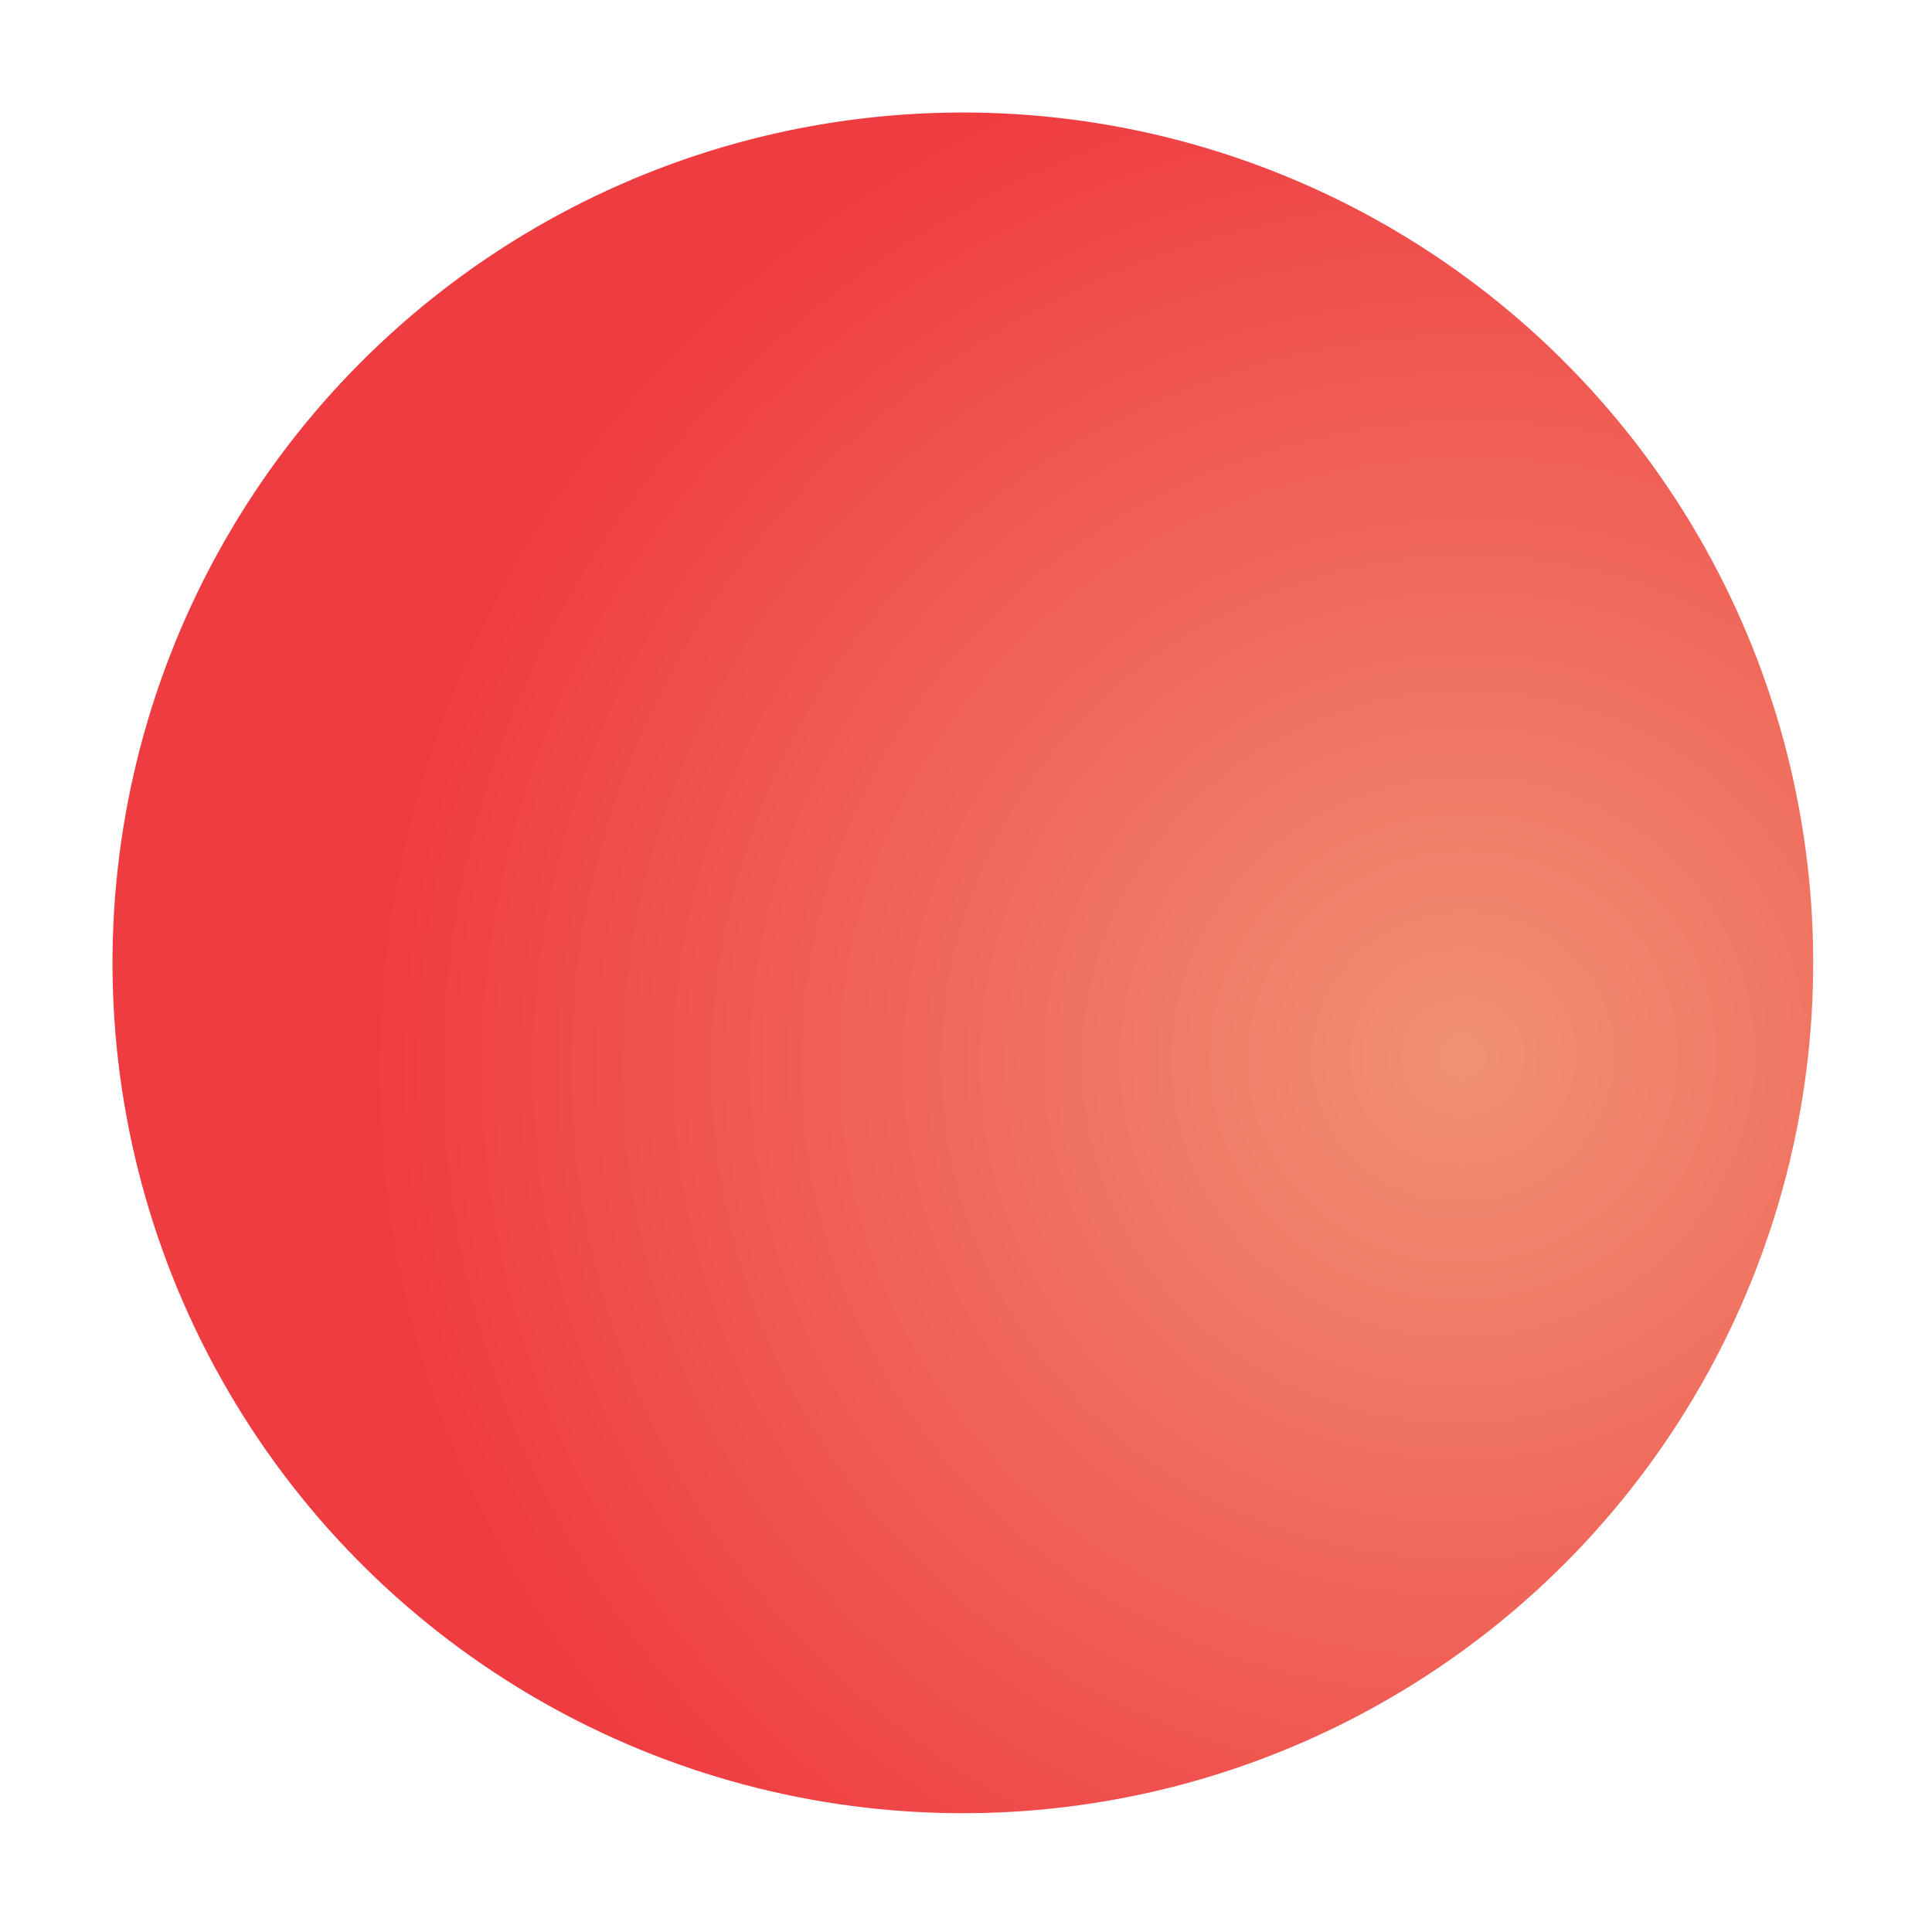 <svg width="142" height="142" viewBox="0 0 142 142" fill="none" xmlns="http://www.w3.org/2000/svg">
<g filter="url(#filter0_d_501_47)">
<circle cx="69.769" cy="69.769" r="62.5" transform="rotate(88.825 69.769 69.769)" fill="url(#paint0_radial_501_47)"/>
</g>
<defs>
<filter id="filter0_d_501_47" x="0.268" y="0.269" width="141.001" height="141.001" filterUnits="userSpaceOnUse" color-interpolation-filters="sRGB">
<feFlood flood-opacity="0" result="BackgroundImageFix"/>
<feColorMatrix in="SourceAlpha" type="matrix" values="0 0 0 0 0 0 0 0 0 0 0 0 0 0 0 0 0 0 127 0" result="hardAlpha"/>
<feOffset dx="1" dy="1"/>
<feGaussianBlur stdDeviation="4"/>
<feComposite in2="hardAlpha" operator="out"/>
<feColorMatrix type="matrix" values="0 0 0 0 0.937 0 0 0 0 0.235 0 0 0 0 0.255 0 0 0 1 0"/>
<feBlend mode="normal" in2="BackgroundImageFix" result="effect1_dropShadow_501_47"/>
<feBlend mode="normal" in="SourceGraphic" in2="effect1_dropShadow_501_47" result="shape"/>
</filter>
<radialGradient id="paint0_radial_501_47" cx="0" cy="0" r="1" gradientUnits="userSpaceOnUse" gradientTransform="translate(77.06 33.415) rotate(72.744) scale(80.062 76.022)">
<stop offset="0.004" stop-color="#F19173"/>
<stop offset="1" stop-color="#EF3C41"/>
</radialGradient>
</defs>
</svg>
